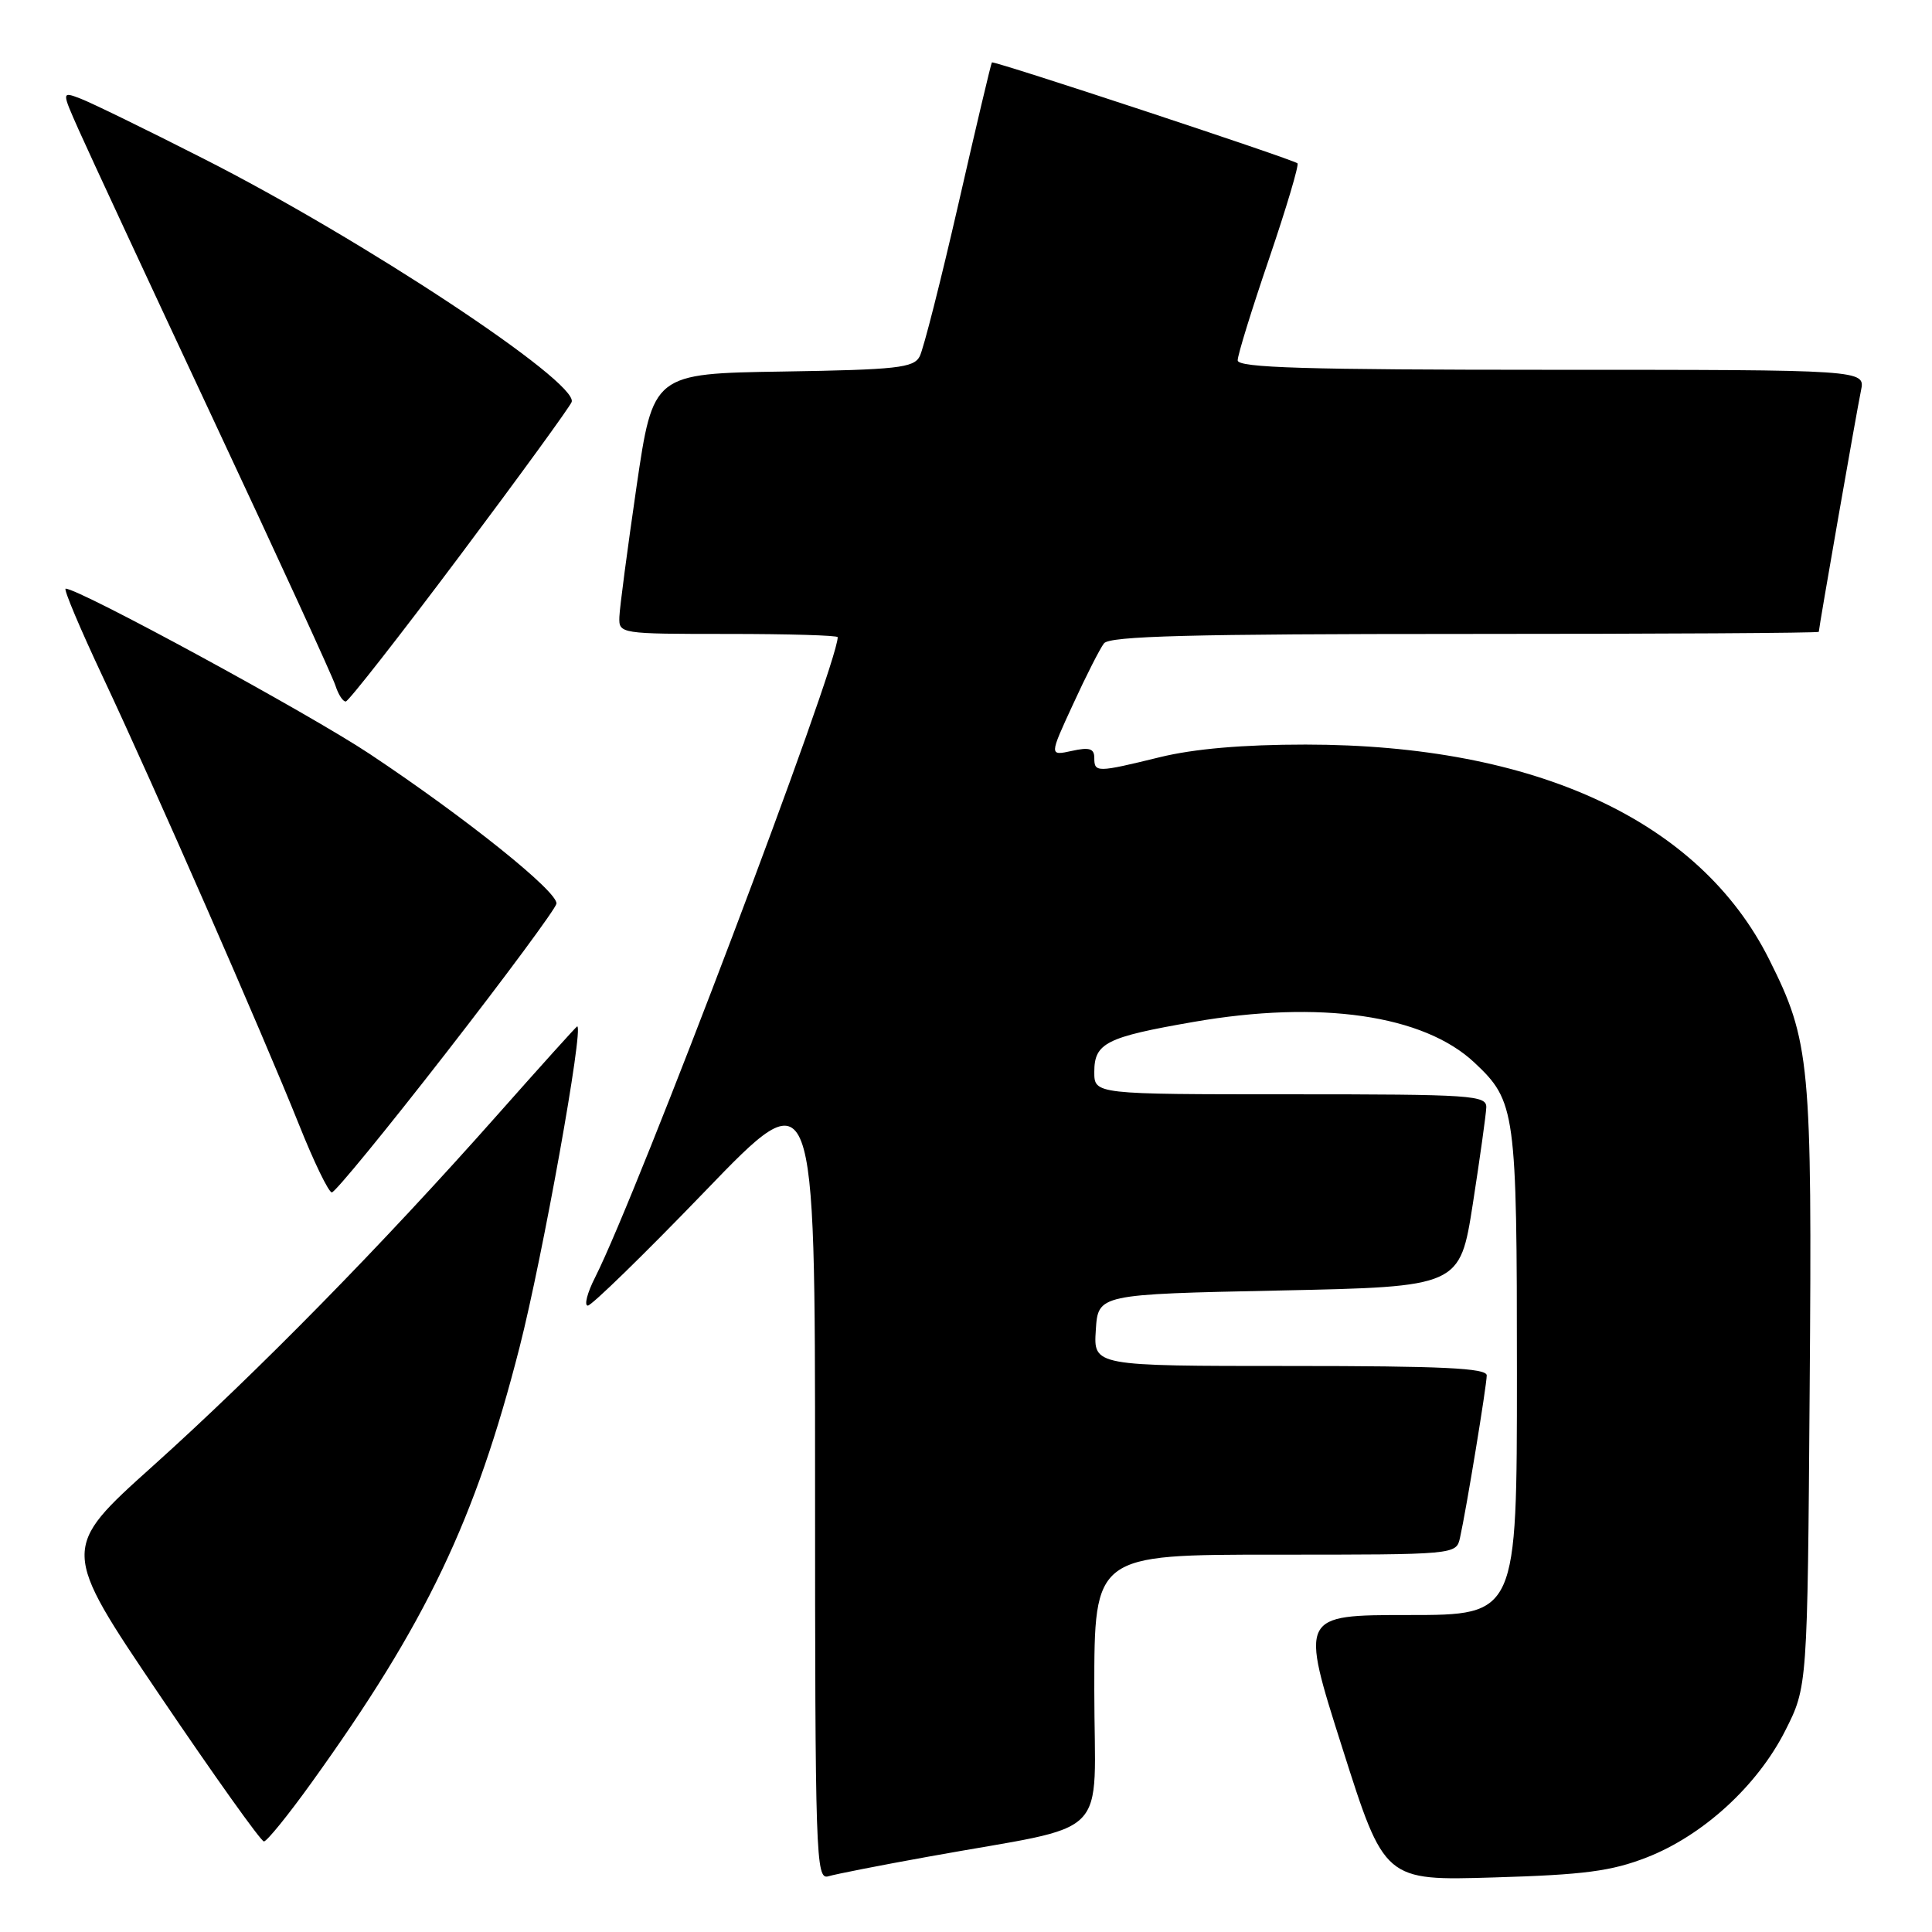 <?xml version="1.0" encoding="UTF-8" standalone="no"?>
<!DOCTYPE svg PUBLIC "-//W3C//DTD SVG 1.1//EN" "http://www.w3.org/Graphics/SVG/1.1/DTD/svg11.dtd" >
<svg xmlns="http://www.w3.org/2000/svg" xmlns:xlink="http://www.w3.org/1999/xlink" version="1.1" viewBox="0 0 256 256">
 <g >
 <path fill="currentColor"
d=" M 123.00 246.02 C 147.77 241.53 145.00 244.31 145.00 223.93 C 145.00 206.00 145.00 206.00 168.98 206.00 C 192.96 206.00 192.96 206.00 193.46 203.75 C 194.29 200.05 196.99 183.60 197.00 182.25 C 197.00 181.28 191.12 181.00 170.95 181.00 C 144.89 181.00 144.89 181.00 145.20 176.25 C 145.50 171.50 145.50 171.50 169.47 171.00 C 193.44 170.50 193.44 170.50 195.16 159.50 C 196.10 153.45 196.90 147.71 196.94 146.75 C 197.00 145.13 195.12 145.00 171.00 145.00 C 145.00 145.00 145.00 145.00 145.00 142.04 C 145.00 138.21 146.56 137.42 158.15 135.41 C 174.91 132.49 188.64 134.48 195.37 140.80 C 200.83 145.93 201.00 147.16 201.00 181.97 C 201.00 214.00 201.00 214.00 186.63 214.00 C 172.26 214.00 172.26 214.00 177.86 231.60 C 183.45 249.21 183.45 249.21 197.98 248.77 C 209.91 248.42 213.52 247.94 218.20 246.12 C 225.66 243.21 232.85 236.63 236.54 229.35 C 239.50 223.50 239.50 223.50 239.79 184.12 C 240.12 140.74 239.86 137.98 234.43 127.14 C 225.23 108.75 203.50 98.67 173.00 98.66 C 164.69 98.66 158.22 99.22 153.69 100.33 C 145.32 102.38 145.00 102.38 145.00 100.42 C 145.00 99.19 144.35 98.98 142.02 99.50 C 139.03 100.15 139.03 100.15 142.18 93.33 C 143.90 89.57 145.75 85.94 146.28 85.25 C 147.03 84.28 157.80 84.00 194.12 84.00 C 219.91 84.00 241.00 83.88 241.00 83.72 C 241.00 83.20 246.02 54.49 246.59 51.75 C 247.16 49.00 247.16 49.00 205.58 49.00 C 172.98 49.00 164.00 48.73 164.00 47.75 C 163.99 47.06 165.87 40.99 168.17 34.25 C 170.46 27.52 172.15 21.84 171.92 21.64 C 171.28 21.09 131.66 8.00 131.43 8.27 C 131.32 8.39 129.32 16.82 127.00 27.00 C 124.67 37.17 122.36 46.28 121.86 47.23 C 121.07 48.74 118.86 48.99 103.75 49.23 C 86.54 49.50 86.54 49.50 84.34 64.50 C 83.14 72.75 82.11 80.51 82.07 81.75 C 82.00 83.98 82.11 84.00 96.50 84.00 C 104.47 84.00 111.00 84.19 111.00 84.43 C 111.00 88.17 84.51 158.09 78.86 169.25 C 77.81 171.31 77.38 173.00 77.89 173.00 C 78.39 173.00 85.38 166.19 93.41 157.86 C 108.00 142.72 108.00 142.72 108.00 195.93 C 108.00 246.13 108.10 249.11 109.75 248.62 C 110.71 248.33 116.67 247.16 123.00 246.02 Z  M 41.25 236.25 C 56.47 215.09 62.98 201.47 68.85 178.50 C 71.92 166.47 77.39 136.00 76.48 136.00 C 76.38 136.00 71.62 141.28 65.90 147.74 C 50.67 164.93 34.15 181.77 20.27 194.24 C 8.04 205.22 8.04 205.22 21.15 224.61 C 28.36 235.27 34.58 244.00 34.97 244.00 C 35.36 244.00 38.19 240.51 41.25 236.25 Z  M 59.12 139.50 C 67.03 129.33 73.60 120.44 73.73 119.75 C 74.00 118.22 61.83 108.45 49.00 99.91 C 40.96 94.56 10.50 78.00 8.70 78.00 C 8.38 78.00 10.61 83.29 13.65 89.75 C 20.39 104.08 34.72 136.79 39.62 149.02 C 41.59 153.96 43.55 158.00 43.97 158.00 C 44.40 158.00 51.21 149.68 59.12 139.50 Z  M 60.95 73.61 C 68.89 63.01 75.55 53.85 75.75 53.26 C 76.63 50.61 48.04 31.71 26.96 21.02 C 19.37 17.16 12.03 13.58 10.65 13.06 C 8.16 12.11 8.16 12.11 10.47 17.30 C 11.74 20.16 19.75 37.40 28.27 55.60 C 36.80 73.81 44.08 89.67 44.45 90.85 C 44.83 92.03 45.44 92.98 45.82 92.95 C 46.19 92.92 53.00 84.22 60.95 73.61 Z "/>
</g>
</svg>